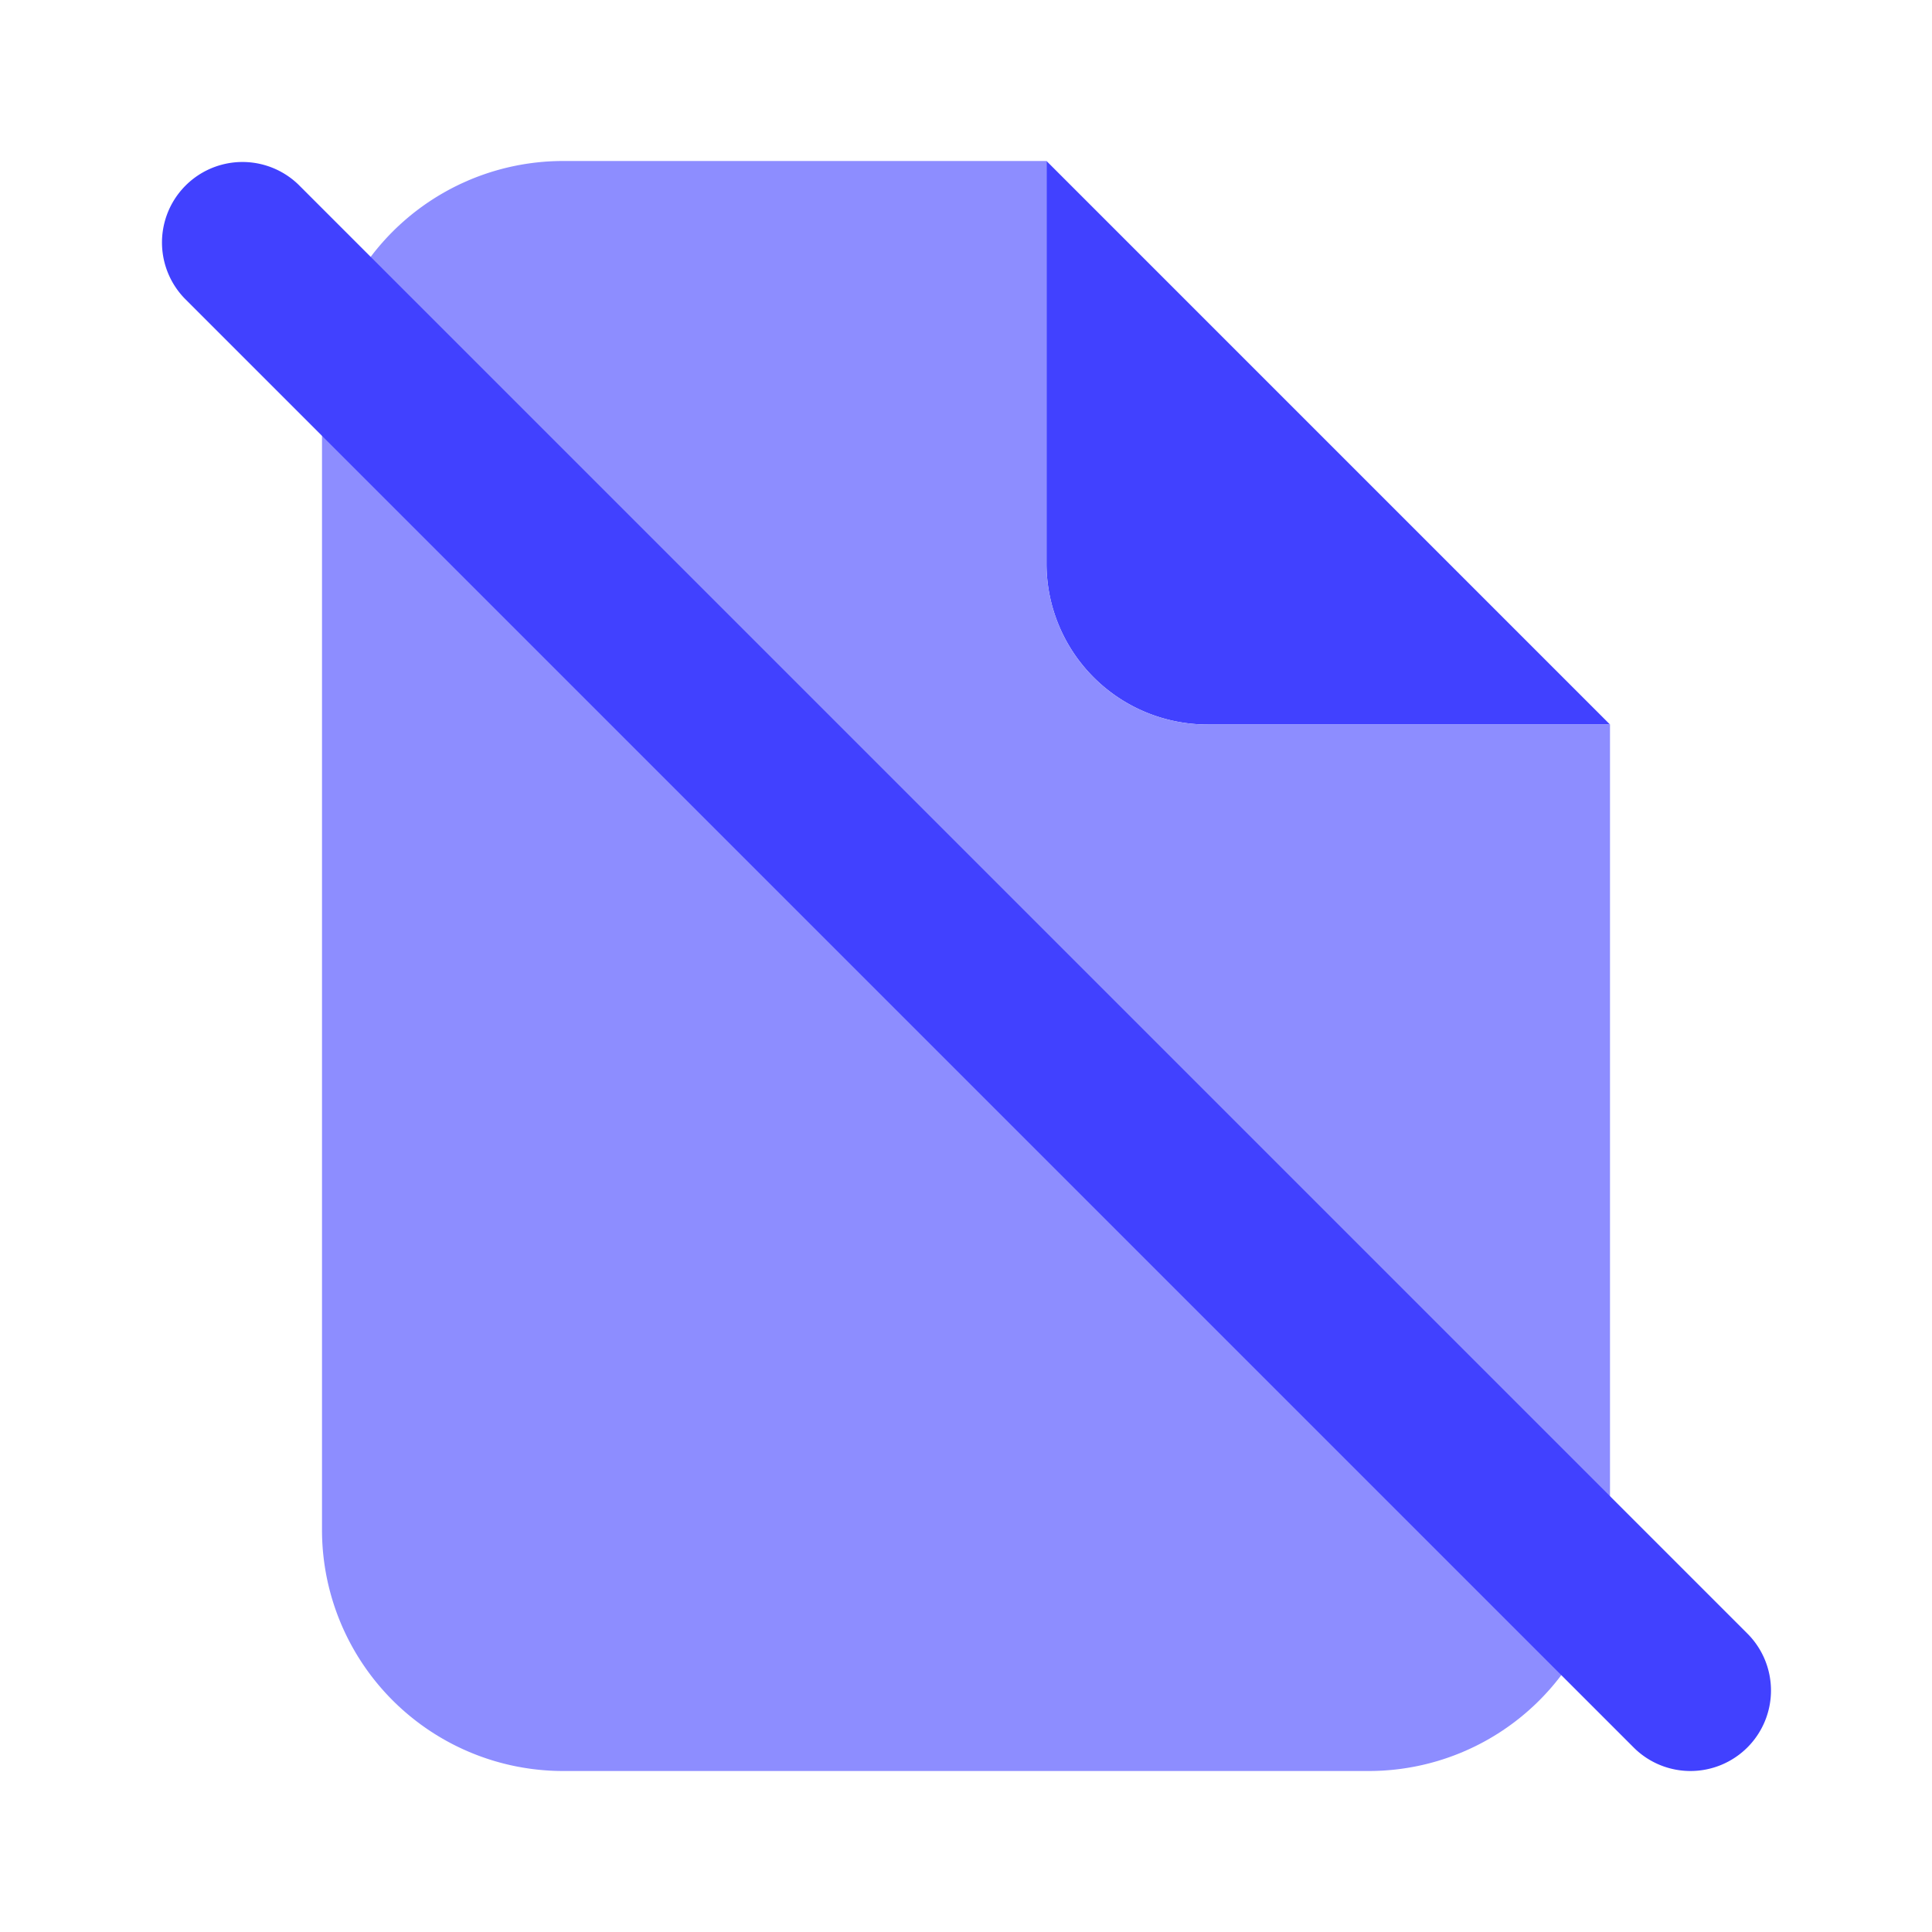 <svg xmlns="http://www.w3.org/2000/svg" data-name="Layer 1" viewBox="0 0 24 24"><path fill="#4141ff" d="M20,9H15a2,2,0,0,1-2-2v-5Z"/><path fill="#8d8dff" d="M15,9a2,2,0,0,1-2-2v-5H7a2.996,2.996,0,0,0-3,3v14a2.996,2.996,0,0,0,3,3H17a2.996,2.996,0,0,0,3-3v-10Z"/><path fill="#4141ff" d="M21,22a.997.997,0,0,1-.707-.293l-18-18A1.0 1,0,0,1,3.707,2.293l18,18A1,1,0,0,1,21,22Z"/></svg>